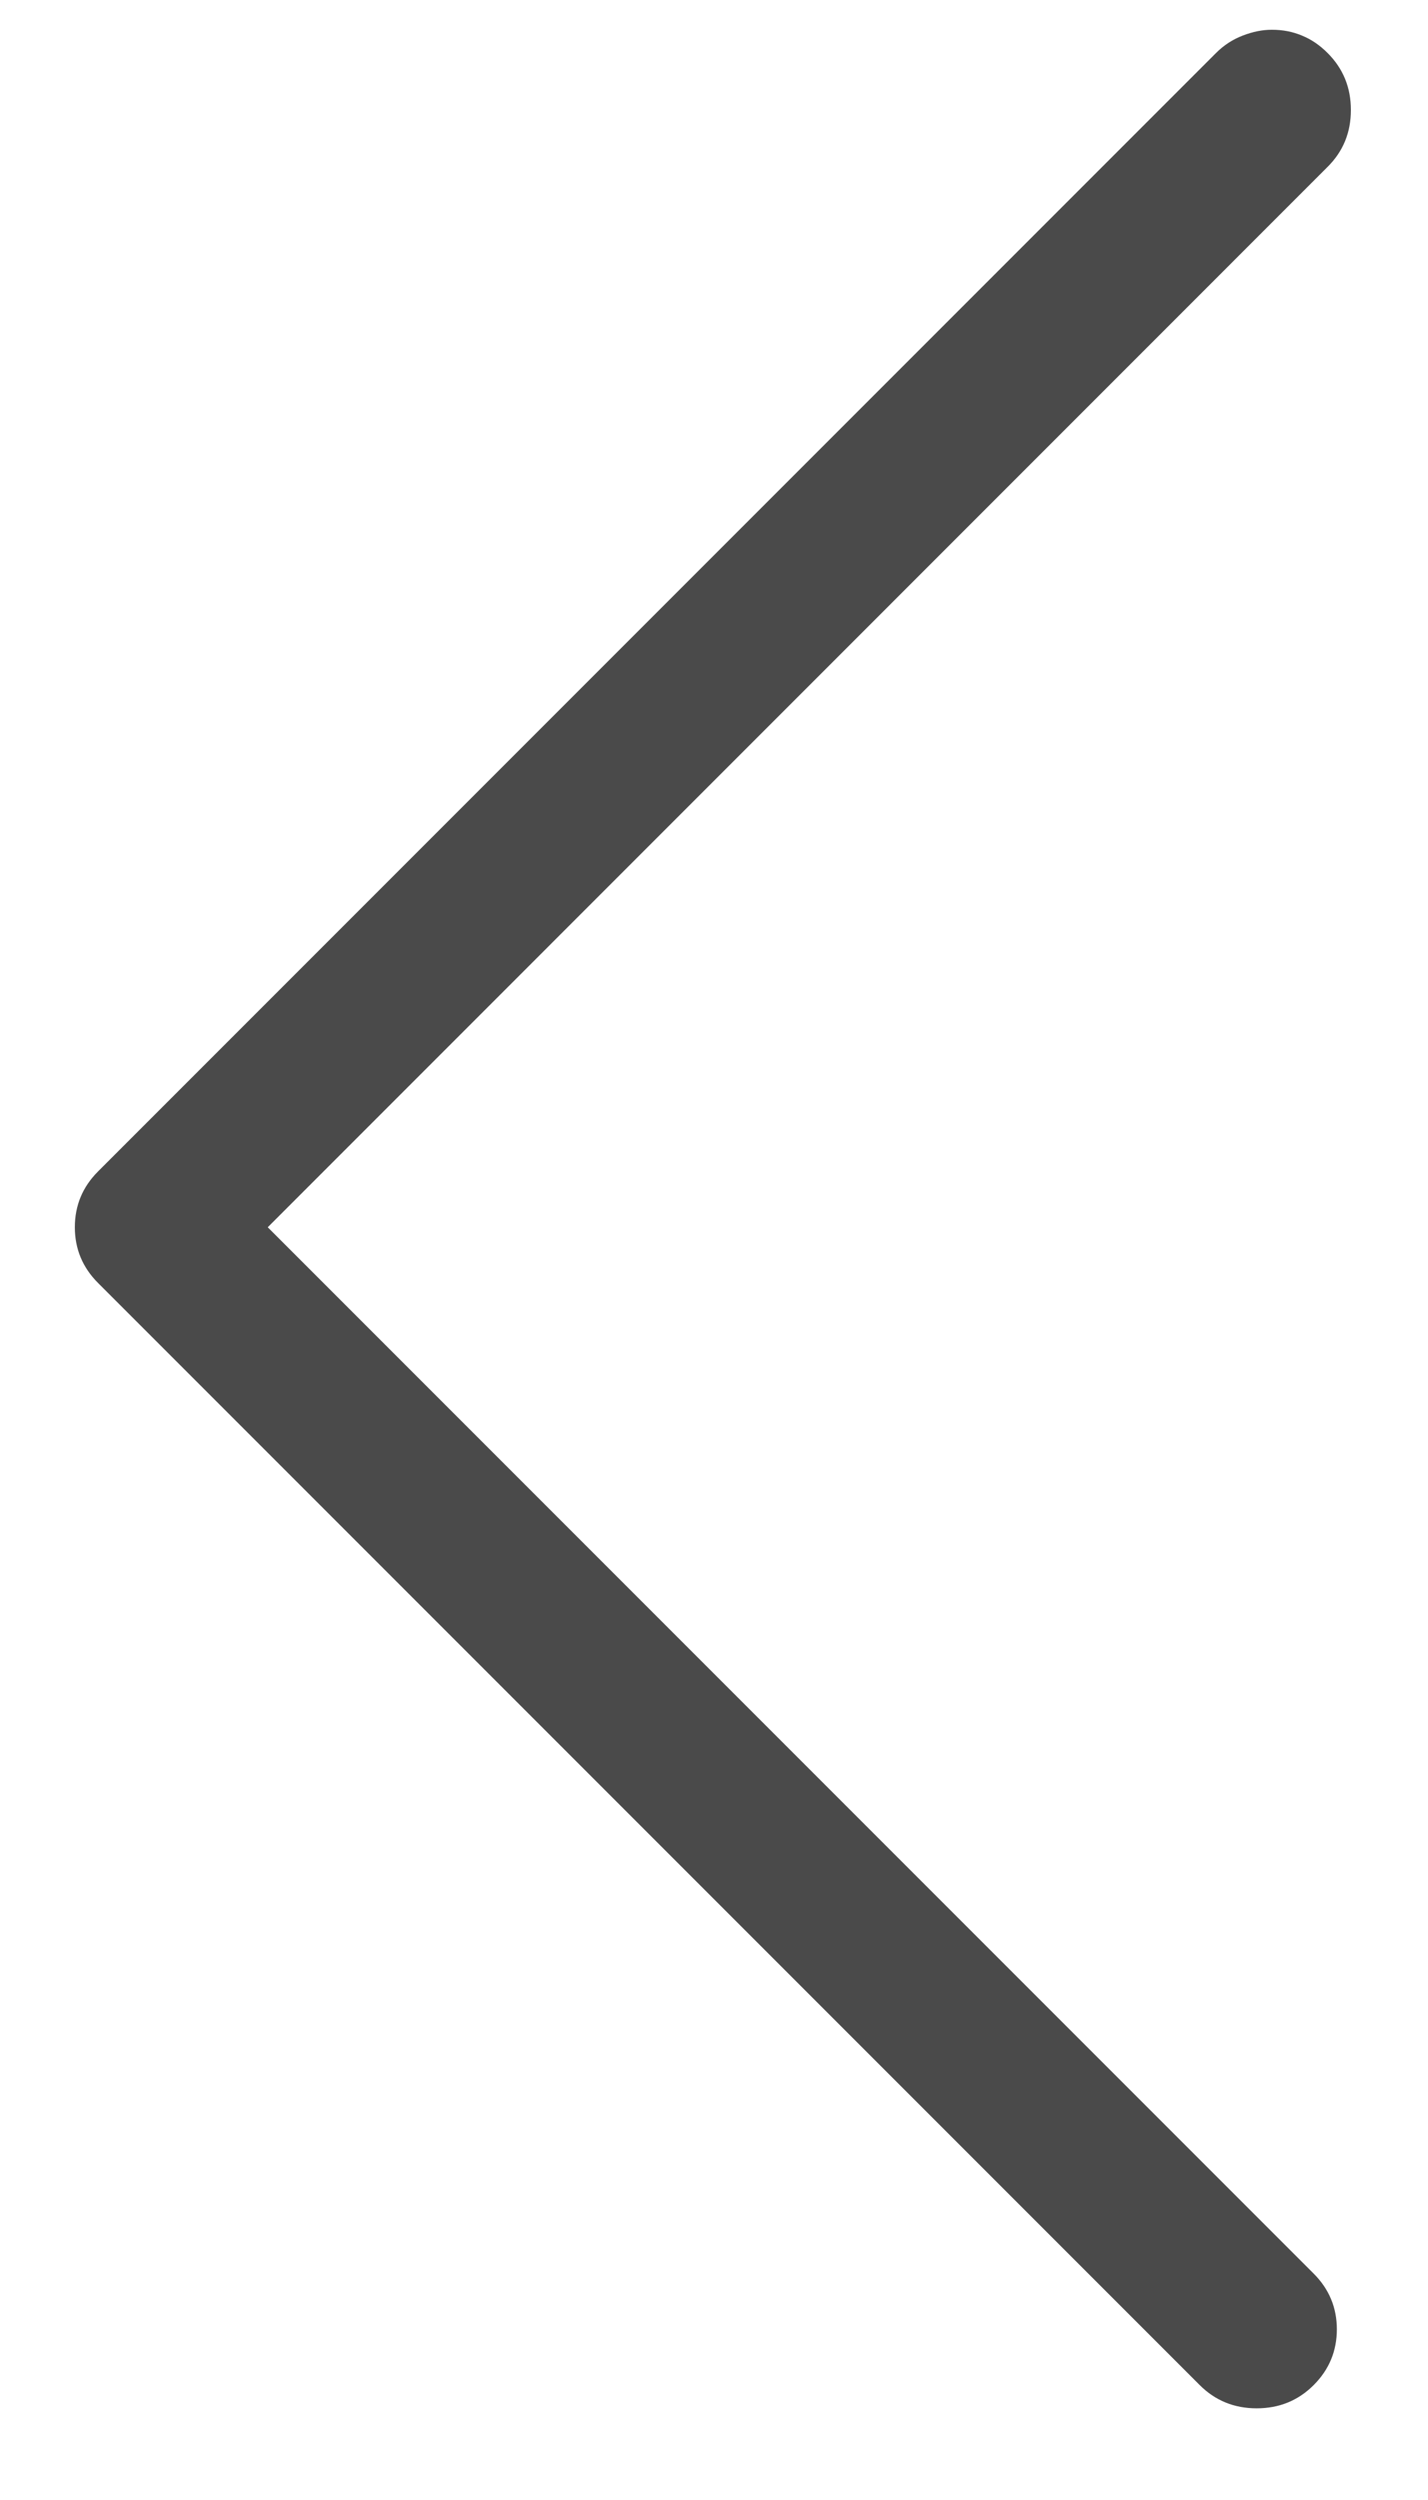 <svg width="12" height="21" viewBox="0 0 12 21" fill="none" xmlns="http://www.w3.org/2000/svg">
<path fill-rule="evenodd" clip-rule="evenodd" d="M10.688 0.25C10.779 0.25 10.863 0.266 10.941 0.299C11.02 0.331 11.091 0.38 11.156 0.445C11.287 0.576 11.352 0.735 11.352 0.924C11.352 1.113 11.287 1.272 11.156 1.402L2.25 10.309L11.039 19.098C11.169 19.228 11.234 19.384 11.234 19.566C11.234 19.749 11.169 19.905 11.039 20.035C10.909 20.165 10.749 20.23 10.56 20.23C10.372 20.23 10.212 20.165 10.082 20.035L0.824 10.777C0.694 10.647 0.629 10.491 0.629 10.309C0.629 10.126 0.694 9.97 0.824 9.84L10.219 0.445C10.284 0.38 10.359 0.331 10.443 0.299C10.528 0.266 10.609 0.25 10.688 0.25Z" fill="#4A4A4A"/>
</svg>
